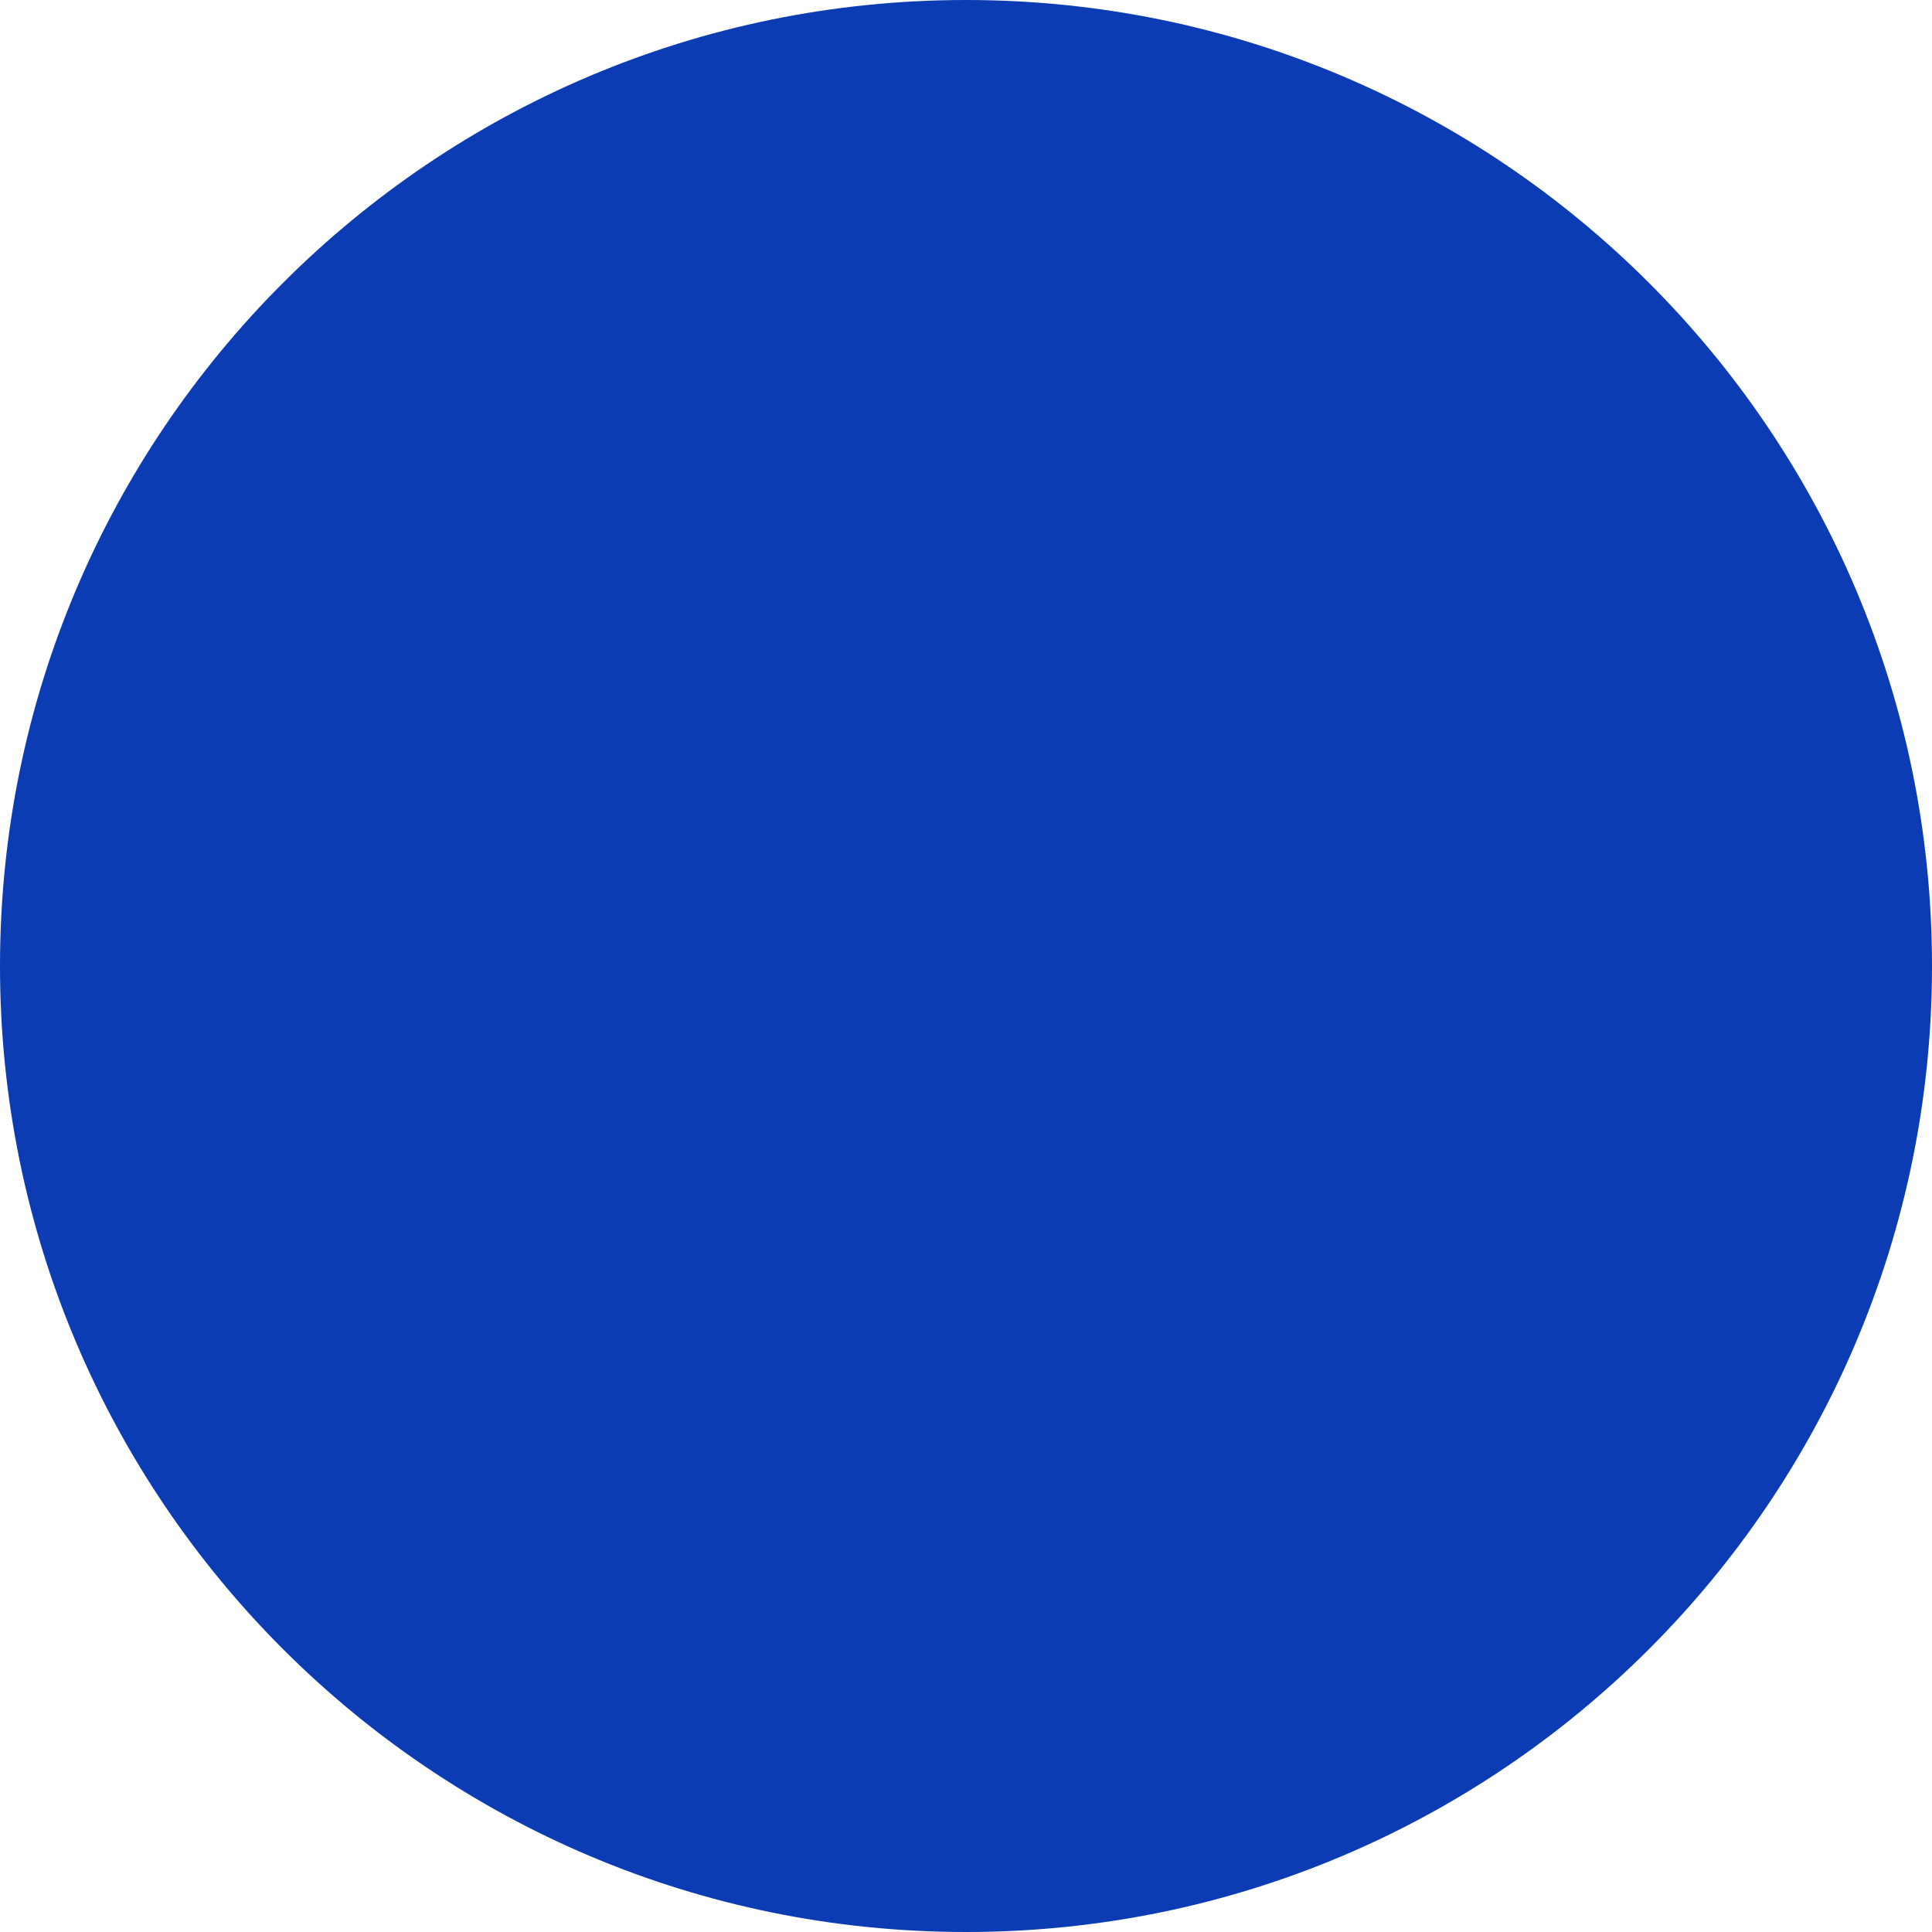 <svg width="305" height="305" fill="none" xmlns="http://www.w3.org/2000/svg">
<style>
path {
      fill: #0c3cb4;
    }
    @media (prefers-color-scheme: dark) {
      path {
        fill: #ffebcb;
      }
    }
</style>
<path d="M305 152.5c0 84.223-68.277 152.5-152.5 152.5S0 236.723 0 152.5 68.277 0 152.5 0 305 68.277 305 152.5z"/>
</svg>